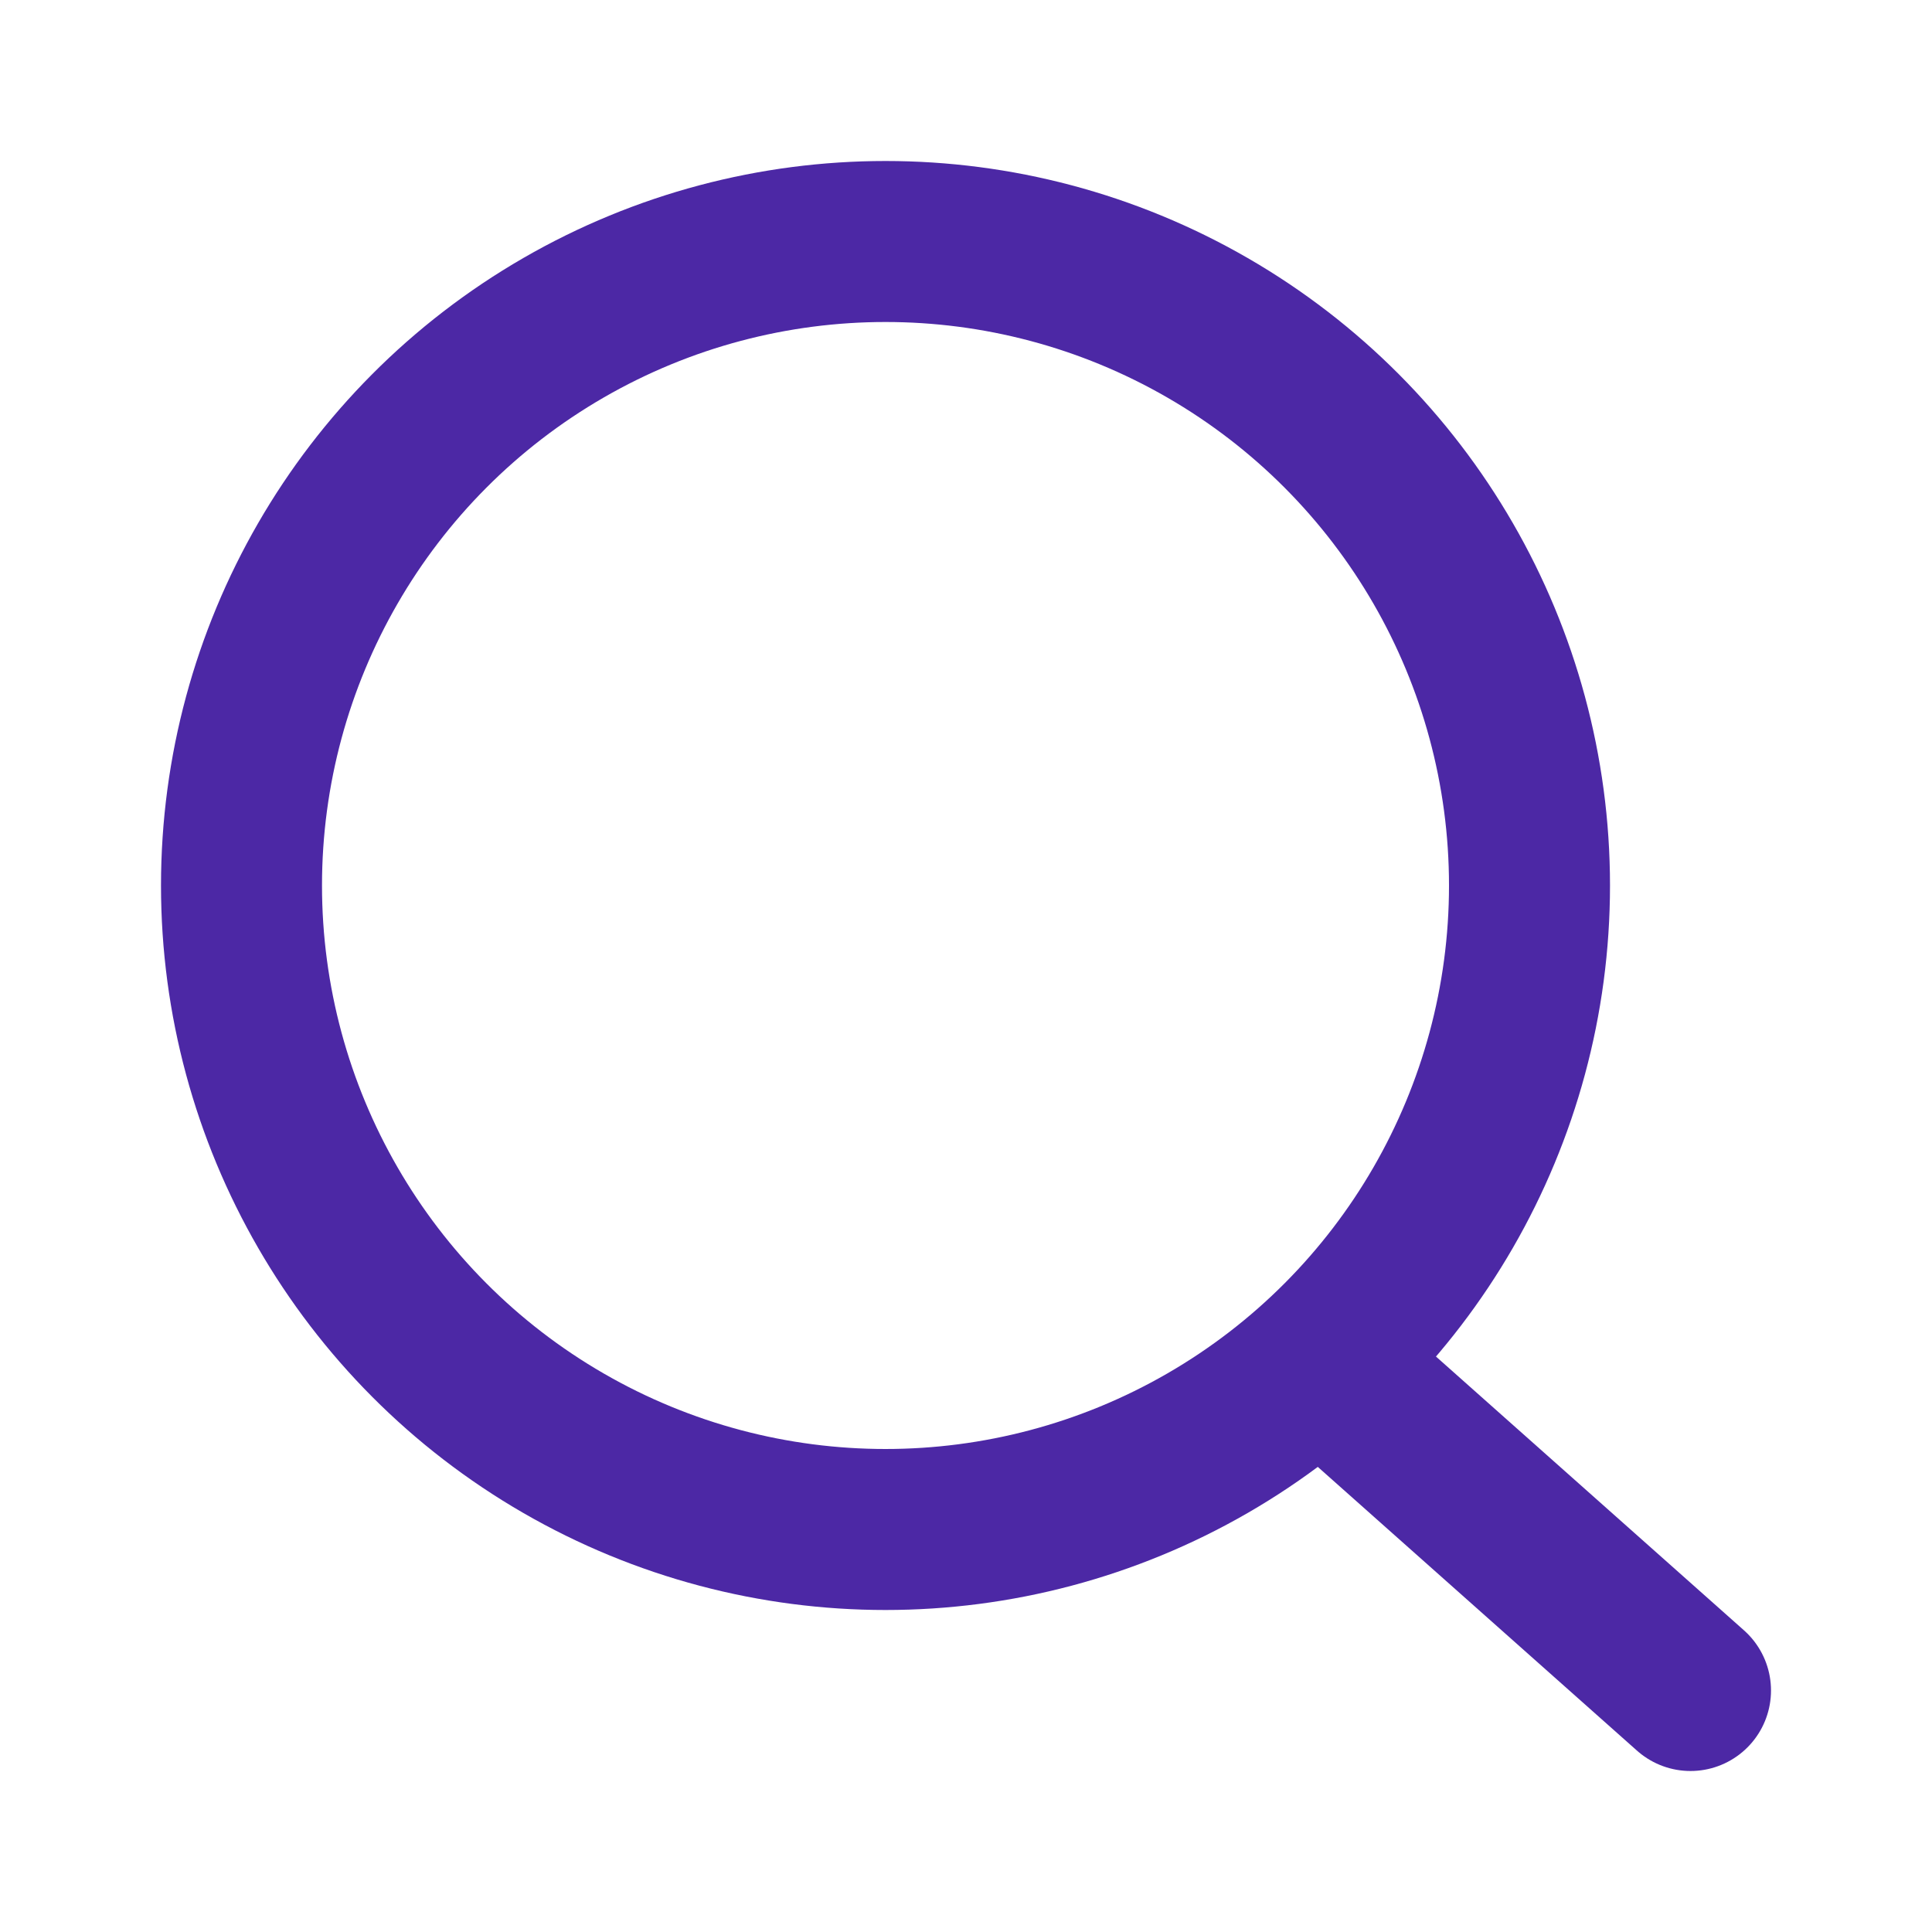 <svg width="24" height="24" viewBox="0 0 24 24" fill="none" xmlns="http://www.w3.org/2000/svg">
<circle cx="11" cy="11" r="8" stroke="#4C28A5" stroke-width="2"/>
<path d="M16.5 17L21 21" stroke="#4C28A5" stroke-width="2" stroke-linecap="round"/>
</svg>
